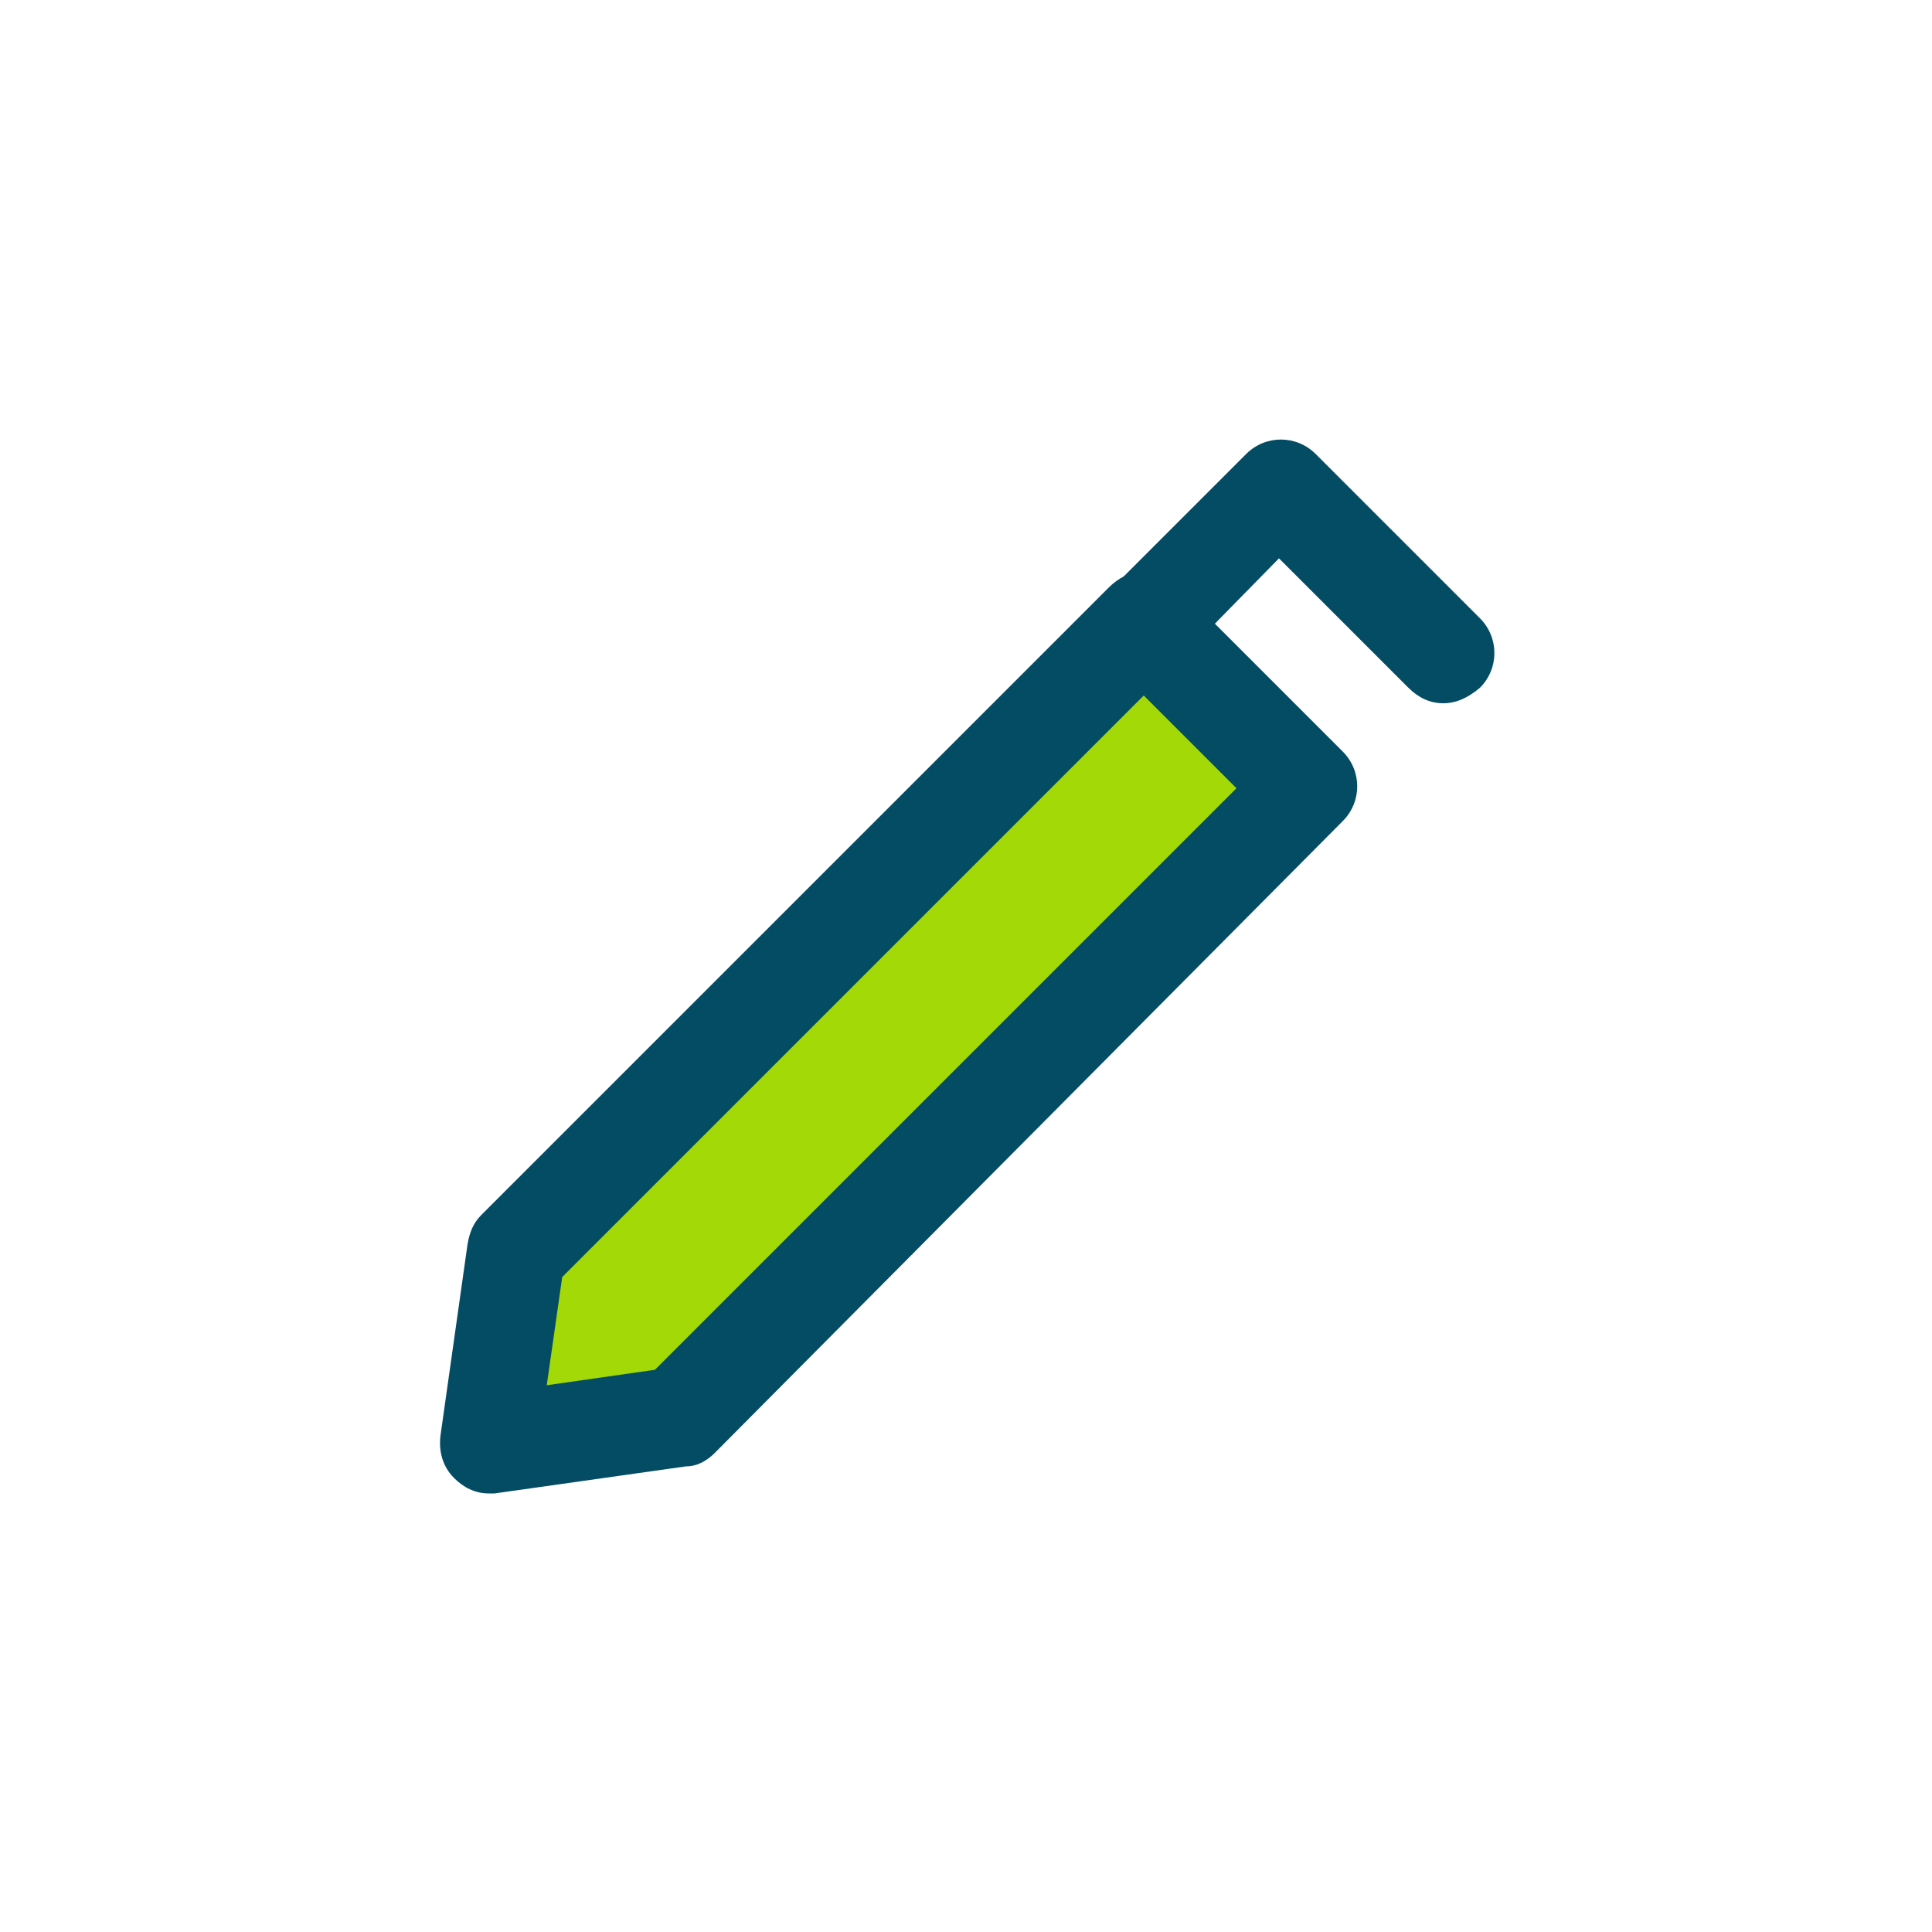 <?xml version="1.0" encoding="utf-8"?>
<!-- Generator: Adobe Illustrator 23.0.6, SVG Export Plug-In . SVG Version: 6.00 Build 0)  -->
<svg version="1.1" id="Layer_1" xmlns="http://www.w3.org/2000/svg" xmlns:xlink="http://www.w3.org/1999/xlink" x="0px" y="0px"
	 viewBox="0 0 100 100" style="enable-background:new 0 0 100 100;" xml:space="preserve">
<style type="text/css">
	.st0{fill:none;}
	.st1{fill:#044C63;}
	.st2{fill:#A3D906;}
</style>
<rect class="st0" width="100" height="100"/>
<g>
	<g>
		<path class="st1" d="M74.7,36.4c-0.7,0-1.3-0.3-1.8-0.8l-6.7-6.7L61,34.2c-1,1-2.6,1-3.6,0c-1-1-1-2.6,0-3.6l7.1-7.1
			c1-1,2.6-1,3.6,0l8.5,8.5c1,1,1,2.6,0,3.6C76,36.1,75.4,36.4,74.7,36.4z"/>
	</g>
	<polygon class="st2" points="59.2,32.3 26.6,64.9 25.3,74.7 35.1,73.4 67.7,40.8 	"/>
	<g>
		<path class="st1" d="M25.3,77.3c-0.7,0-1.3-0.3-1.8-0.8c-0.6-0.6-0.8-1.4-0.7-2.2l1.4-9.9c0.1-0.6,0.3-1.1,0.7-1.5l32.5-32.5
			c0.5-0.5,1.1-0.8,1.8-0.8c0.7,0,1.3,0.3,1.8,0.8l8.5,8.5c1,1,1,2.6,0,3.6L37,75.2c-0.4,0.4-0.9,0.7-1.5,0.7l-9.9,1.4
			C25.5,77.3,25.4,77.3,25.3,77.3z M29.1,66.1l-0.8,5.6l5.6-0.8L64,40.8L59.2,36L29.1,66.1z"/>
	</g>
</g>
</svg>
